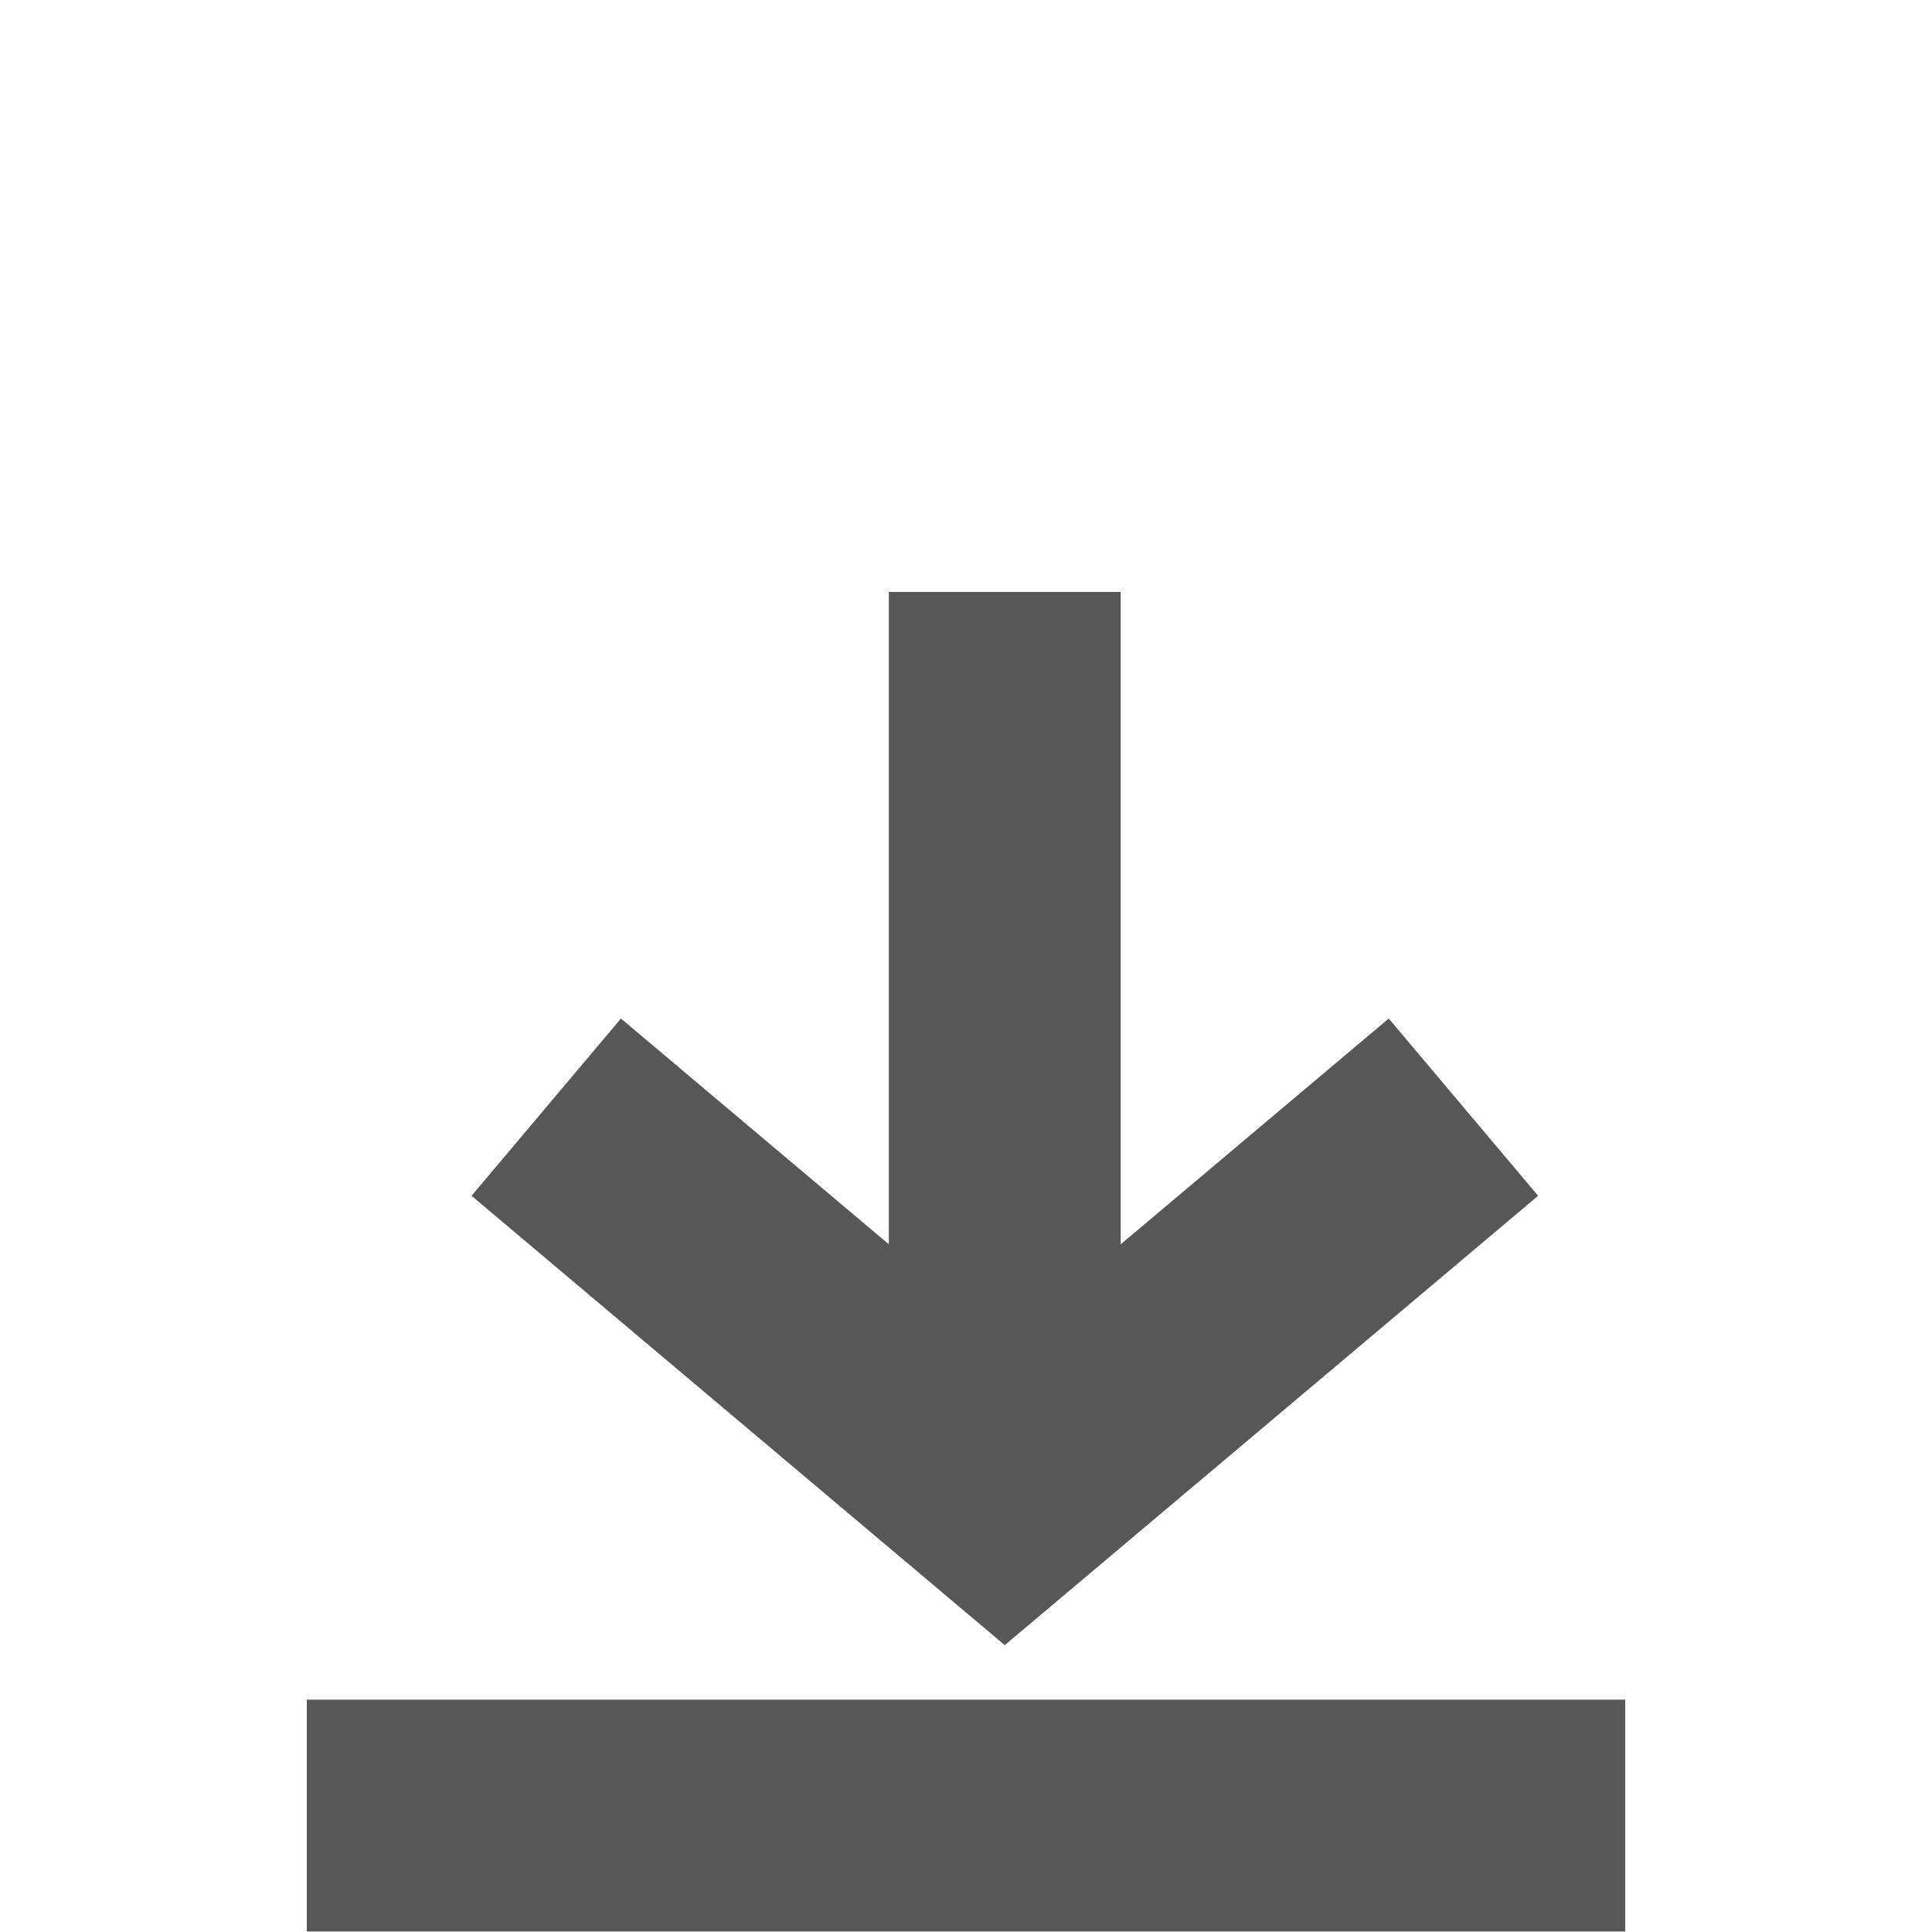 <?xml version="1.0" encoding="UTF-8"?>
<svg width="15px" height="15px" viewBox="0 0 15 15" version="1.1" xmlns="http://www.w3.org/2000/svg" xmlns:xlink="http://www.w3.org/1999/xlink">
    <title>Icon/15px/Download</title>
    <g id="Icon/15px/Download" stroke="none" stroke-width="1" fill="none" fill-rule="evenodd">
        <line x1="7.801" y1="4.596" x2="7.801" y2="11.346" id="Path" stroke="#575757" stroke-width="1.8"></line>
        <polyline id="Path-2" stroke="#575757" stroke-width="1.8" points="11.362 8.596 7.801 11.596 4.241 8.596"></polyline>
        <line x1="2.382" y1="14.096" x2="12.618" y2="14.096" id="Path-11" stroke="#575757" stroke-width="1.8"></line>
    </g>
</svg>